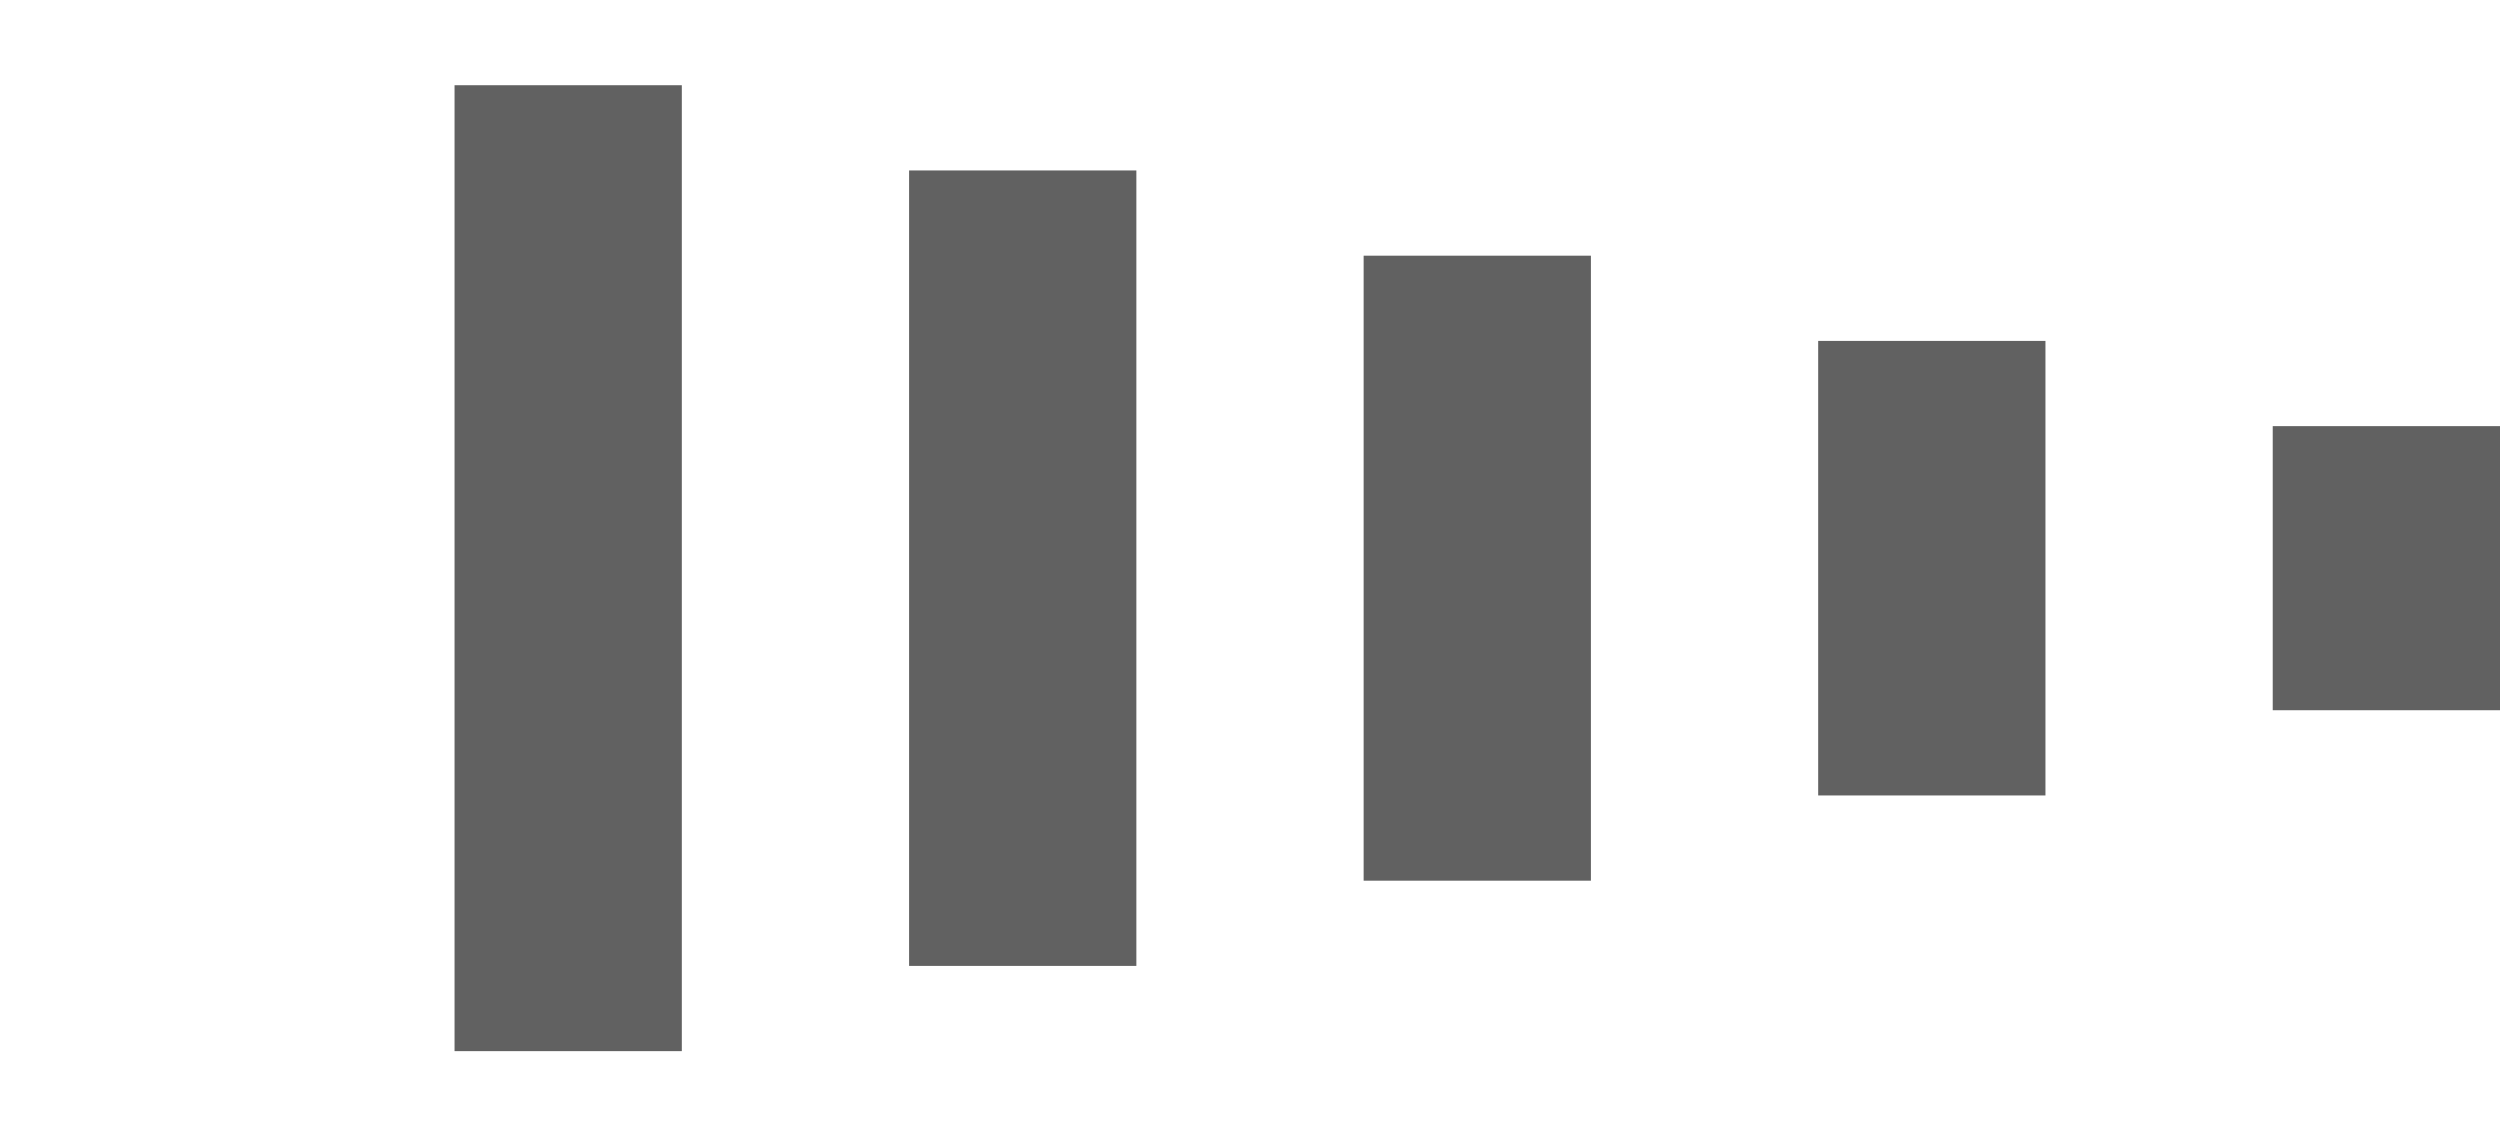 <?xml version="1.0" encoding="UTF-8" standalone="no"?>
<svg width="88px" height="40px" viewBox="0 0 88 40" version="1.1" xmlns="http://www.w3.org/2000/svg" xmlns:xlink="http://www.w3.org/1999/xlink">
    <!-- Generator: Sketch 40 (33762) - http://www.bohemiancoding.com/sketch -->
    <title>icon_livingroom_tape_volume_five_left</title>
    <desc>Created with Sketch.</desc>
    <defs></defs>
    <g id="Page-1" stroke="none" stroke-width="1" fill="none" fill-rule="evenodd">
        <g id="icon_livingroom_tape_volume_five_left" fill="#616161">
            <g id="左音量" transform="translate(52, 20) scale(-1, 1) translate(-52, -20) translate(16, 3)">
                <rect id="Rectangle-6" x="0" y="12" width="8" height="10"></rect>
                <rect id="Rectangle-6-Copy" x="16" y="9" width="8" height="16"></rect>
                <rect id="Rectangle-6-Copy-2" x="32" y="6" width="8" height="22"></rect>
                <rect id="Rectangle-6-Copy-3" x="48" y="3" width="8" height="28"></rect>
                <rect id="Rectangle-6-Copy-4" x="64" y="0" width="8" height="34"></rect>
            </g>
        </g>
    </g>
</svg>